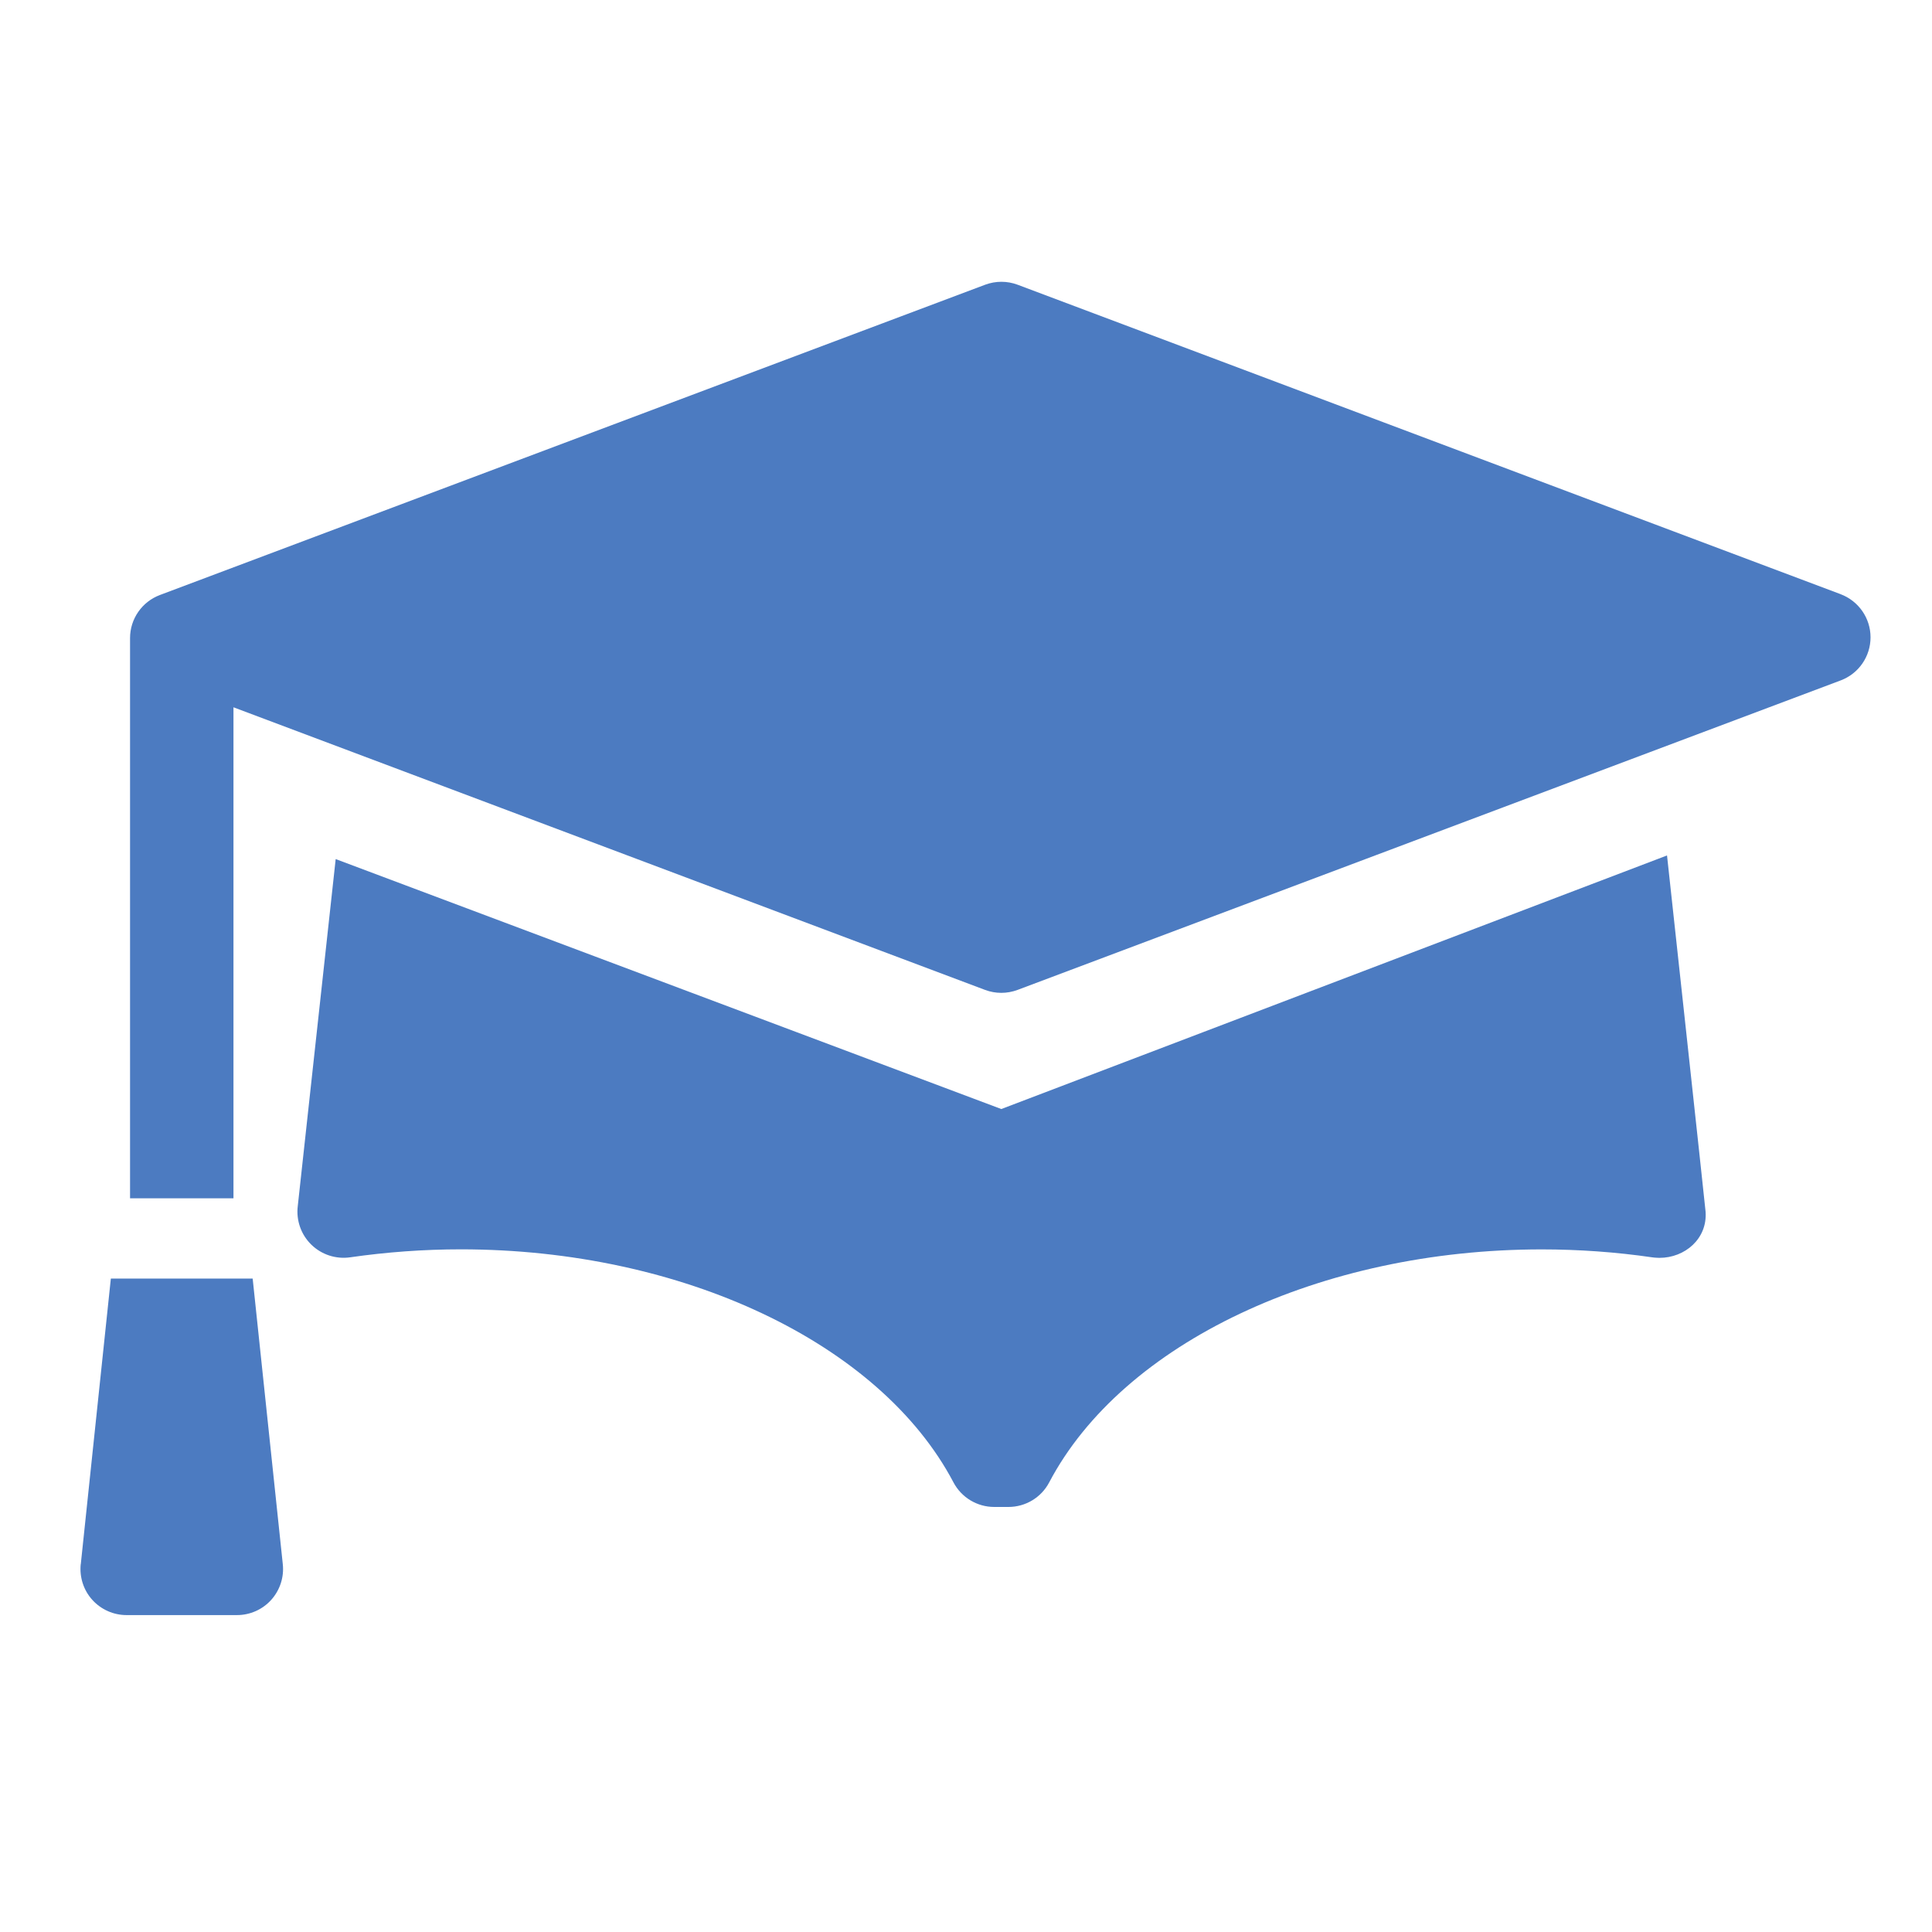 <!-- Generated by IcoMoon.io -->
<svg version="1.1" xmlns="http://www.w3.org/2000/svg" width="32" height="32" viewBox="0 0 32 32">
<title>training</title>
<path fill="#4c7bc1" d="M27.611 14.168c0 0 0.635 5.837 0.639 5.903 0.031 0.446-0.342 0.763-0.764 0.763-0.002-0-0.079-0.002-0.116-0.008-0.603-0.088-1.22-0.132-1.835-0.132-3.663 0-6.941 1.551-8.157 3.859-0.132 0.251-0.392 0.407-0.676 0.407h-0.234c-0.284 0-0.544-0.157-0.676-0.408-1.216-2.308-4.494-3.859-8.158-3.859-0.613 0-1.231 0.045-1.834 0.132-0.236 0.034-0.474-0.044-0.644-0.21s-0.253-0.403-0.224-0.639l0.628-5.747 11.025 4.14 11.026-4.2zM30.487 9.842c0.297 0.112 0.495 0.396 0.495 0.714s-0.197 0.602-0.495 0.714l-13.633 5.126c-0.174 0.065-0.365 0.065-0.538 0l-12.449-4.681v8.133h-1.713v-9.279c0-0.318 0.197-0.602 0.495-0.714l13.668-5.139c0.174-0.065 0.365-0.065 0.538 0l13.633 5.126zM1.338 25.909l0.498-4.732h2.349l0.499 4.731c0.023 0.215-0.047 0.43-0.192 0.591s-0.351 0.252-0.568 0.252h-1.827c-0.217 0-0.423-0.092-0.568-0.252s-0.214-0.375-0.192-0.591z"></path>
</svg>
